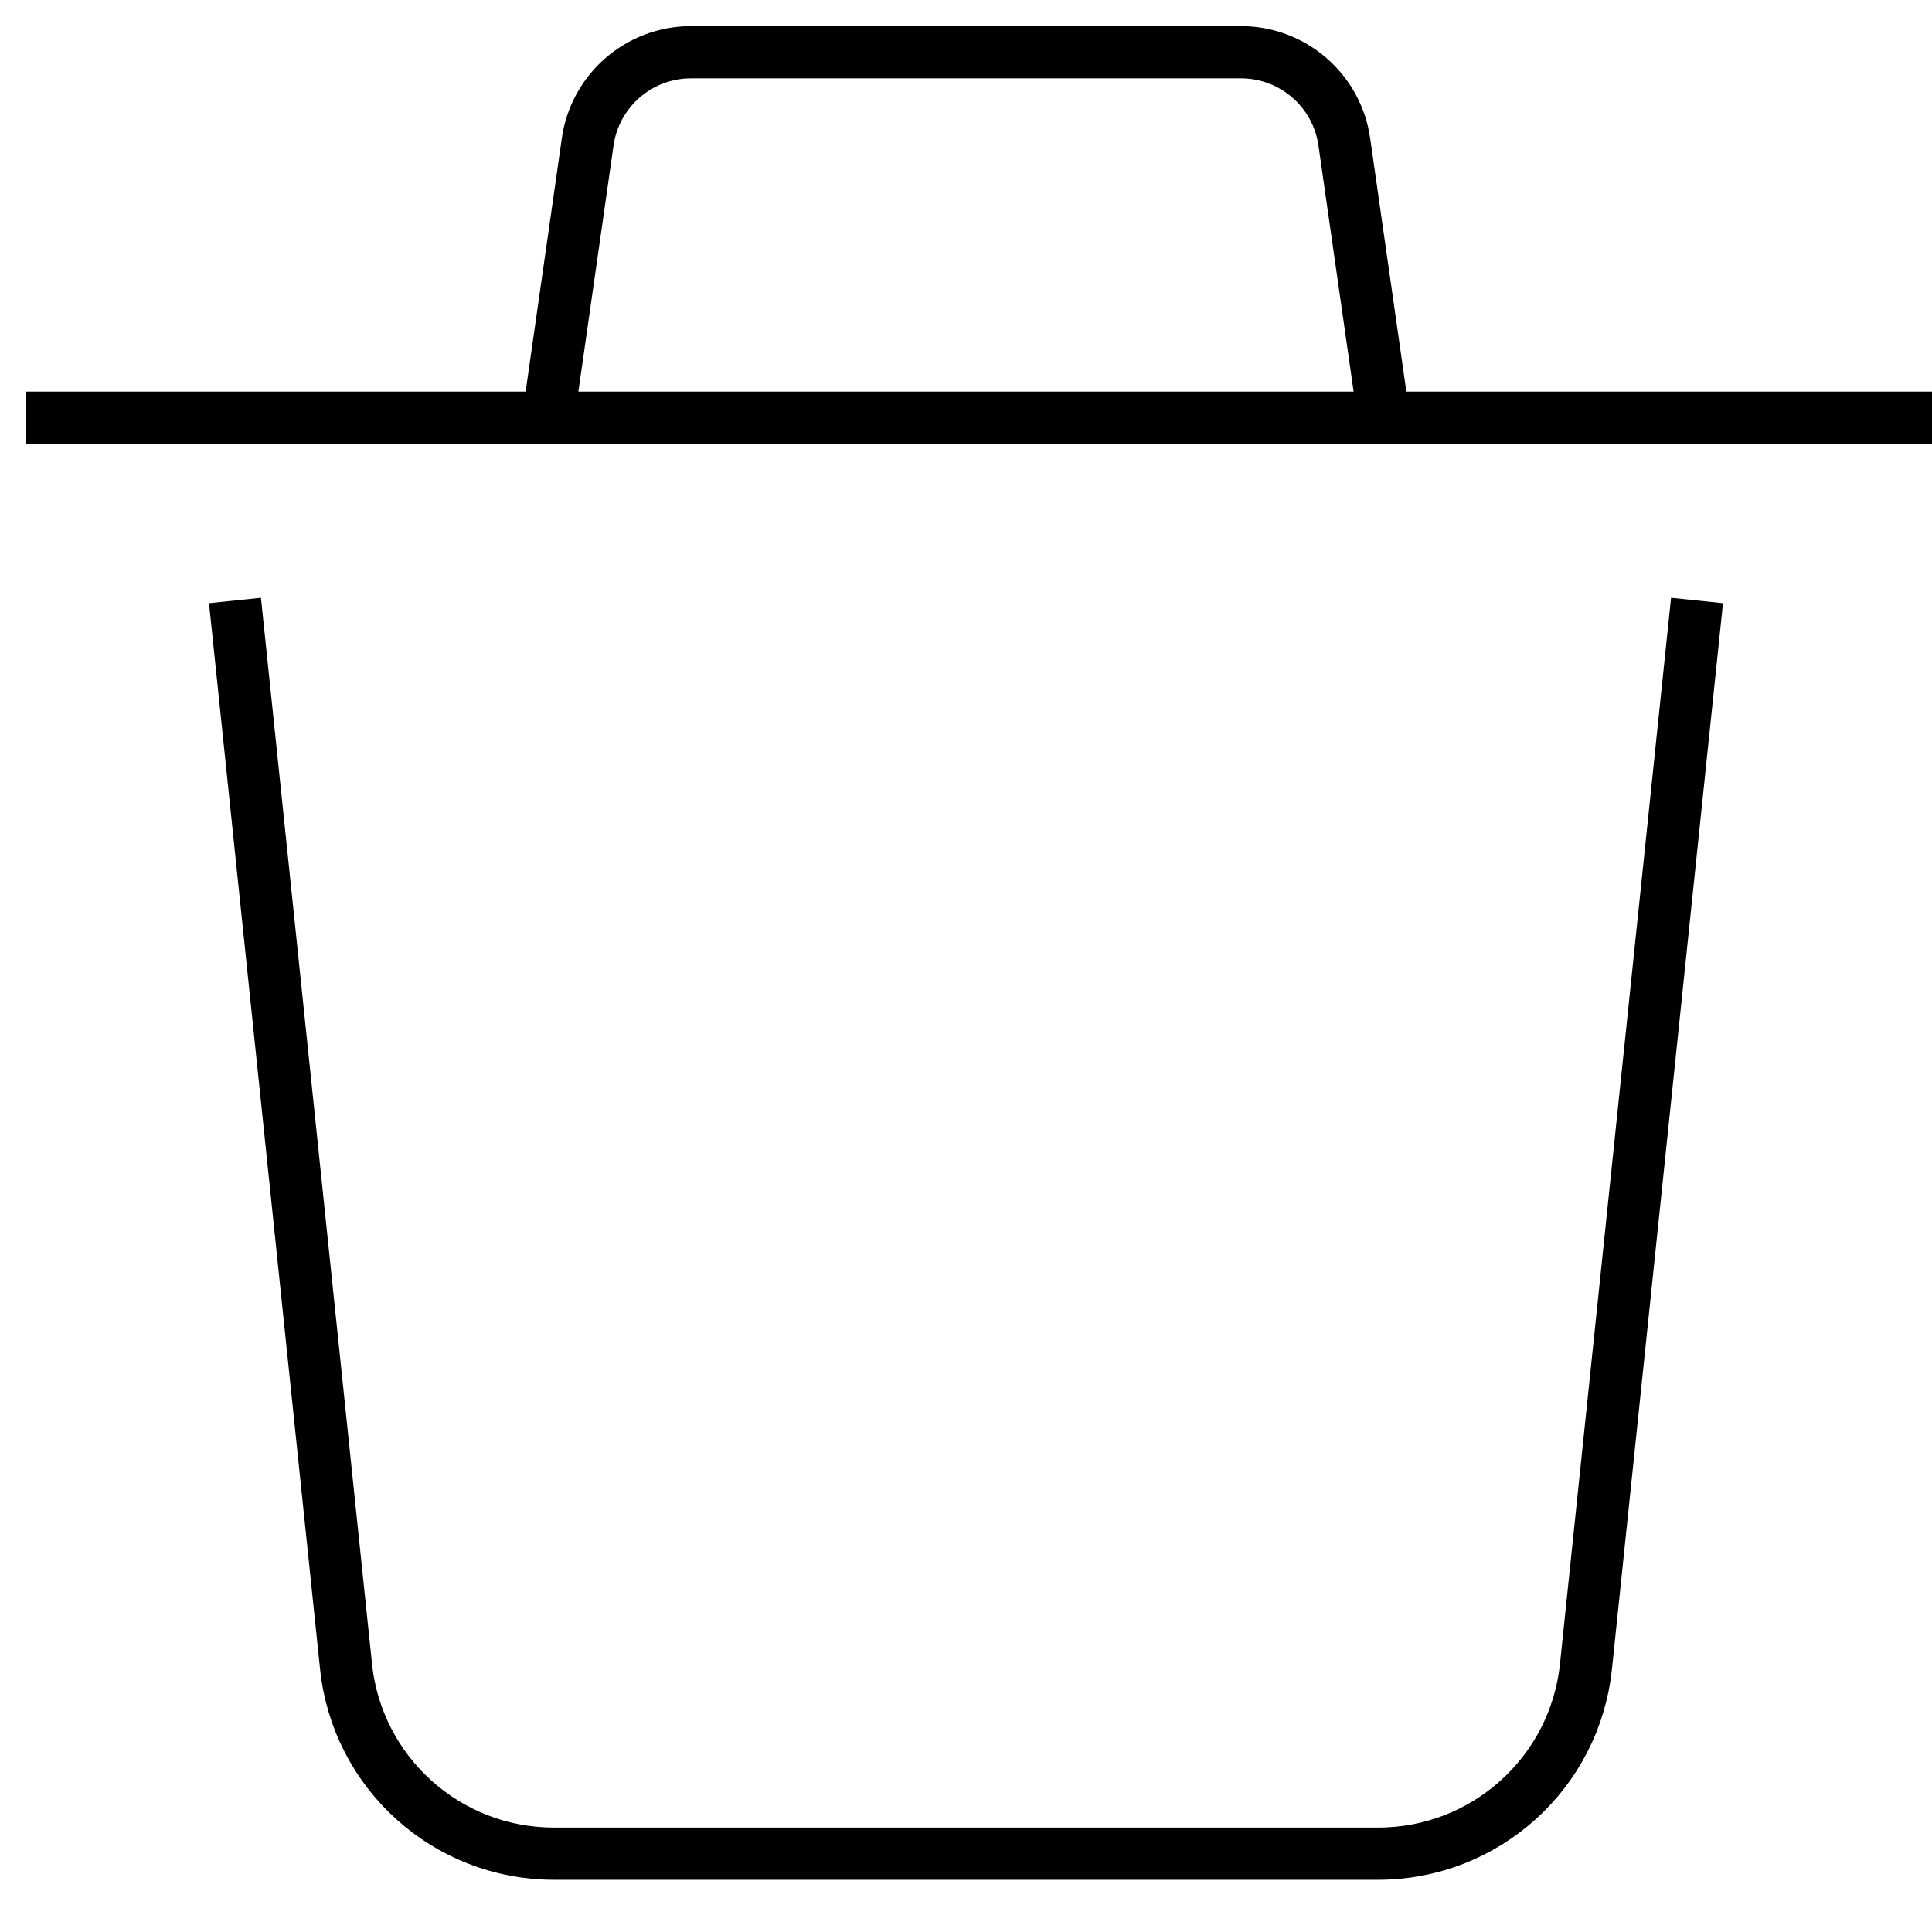 <svg width="37" height="37" viewBox="0 0 37 37" fill="none" xmlns="http://www.w3.org/2000/svg">
<path d="M4.5 11.5L6.627 31.914C6.839 33.952 8.556 35.5 10.605 35.5H26.395C28.444 35.5 30.161 33.952 30.373 31.914L32.5 11.5M0.5 8H10.5M37 8H26.5M10.5 8L11.255 2.717C11.395 1.732 12.239 1 13.235 1H23.765C24.761 1 25.605 1.732 25.745 2.717L26.5 8M10.5 8H26.5" stroke="black" strokeWidth="2"/>
</svg>
